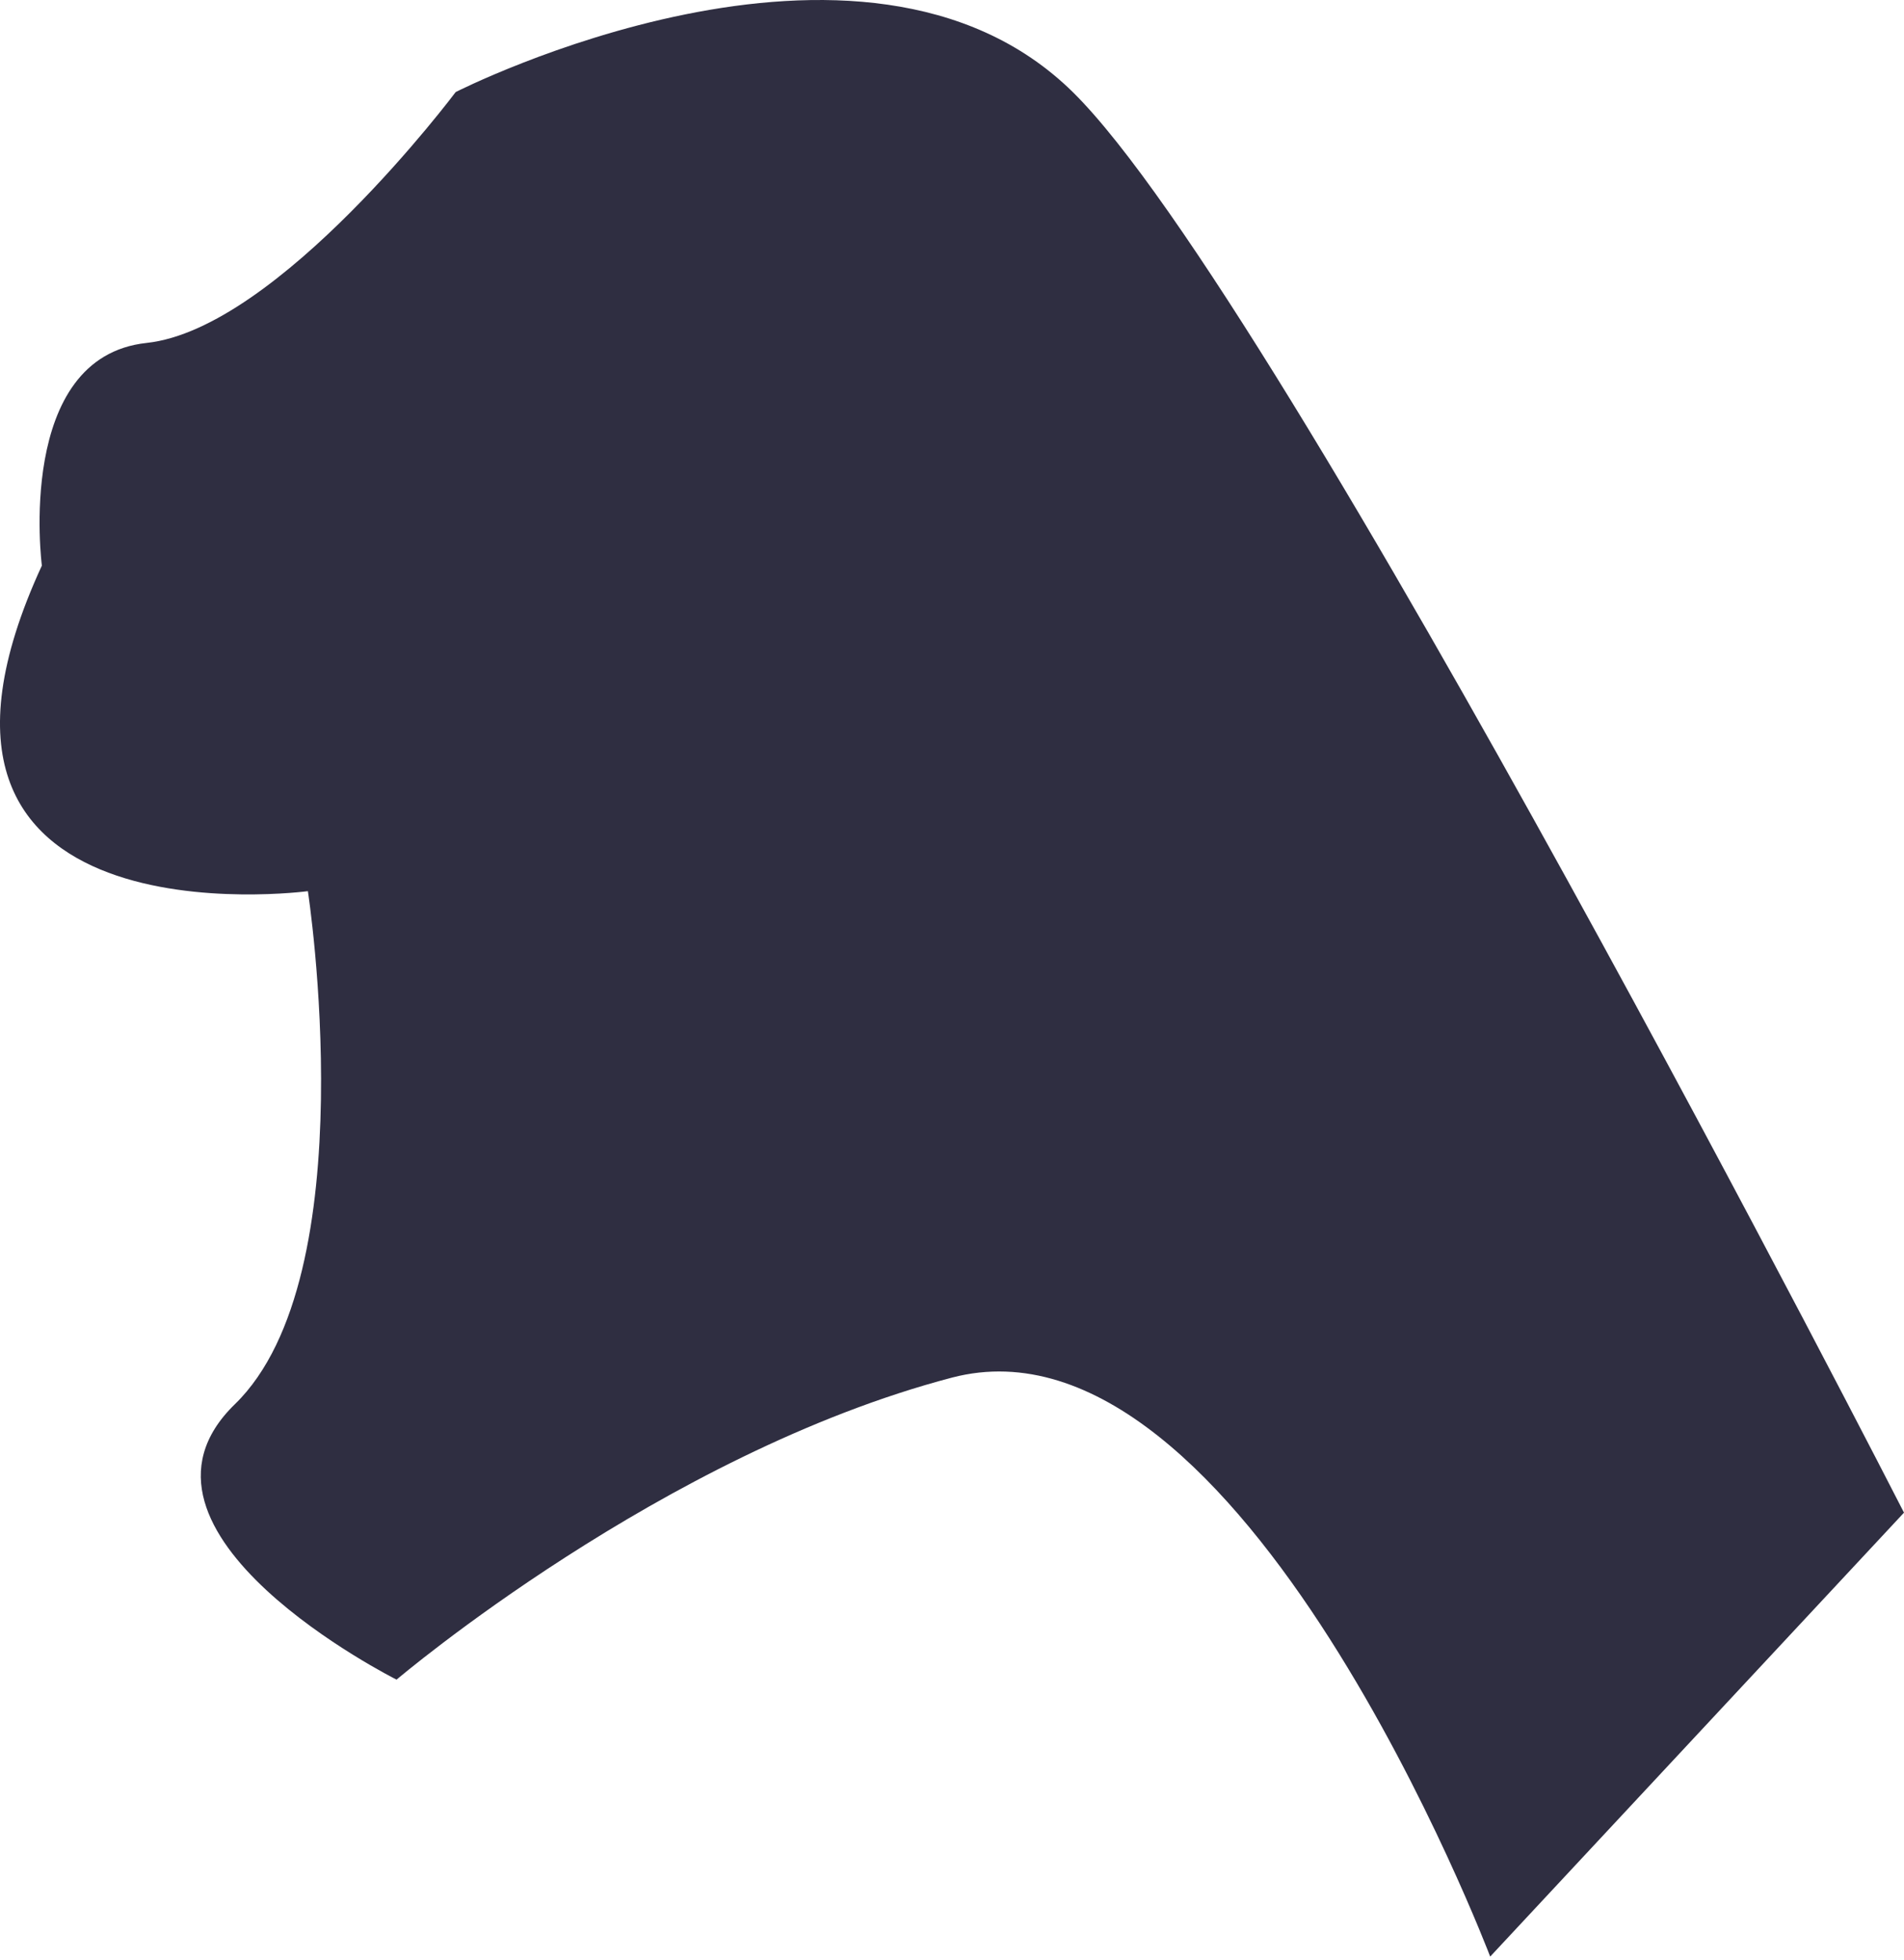 <svg width="68" height="70" viewBox="0 0 68 70" fill="none" xmlns="http://www.w3.org/2000/svg">
<path d="M10.996 31.833C10.996 31.833 -4.838 33.947 1.495 20.204C1.495 20.204 0.53 12.754 5.235 12.25C9.94 11.746 16.274 3.289 16.274 3.289C16.274 3.289 30.795 -4.111 38.314 3.289C45.832 10.689 68 54.033 68 54.033L53.221 69.891C53.221 69.891 44.336 46.5 34 49.209C23.664 51.919 14.163 59.998 14.163 59.998C14.163 59.998 3.673 54.74 8.39 50.158C13.107 45.576 10.996 31.833 10.996 31.833Z" fill="#2F2E41"/>
</svg>
